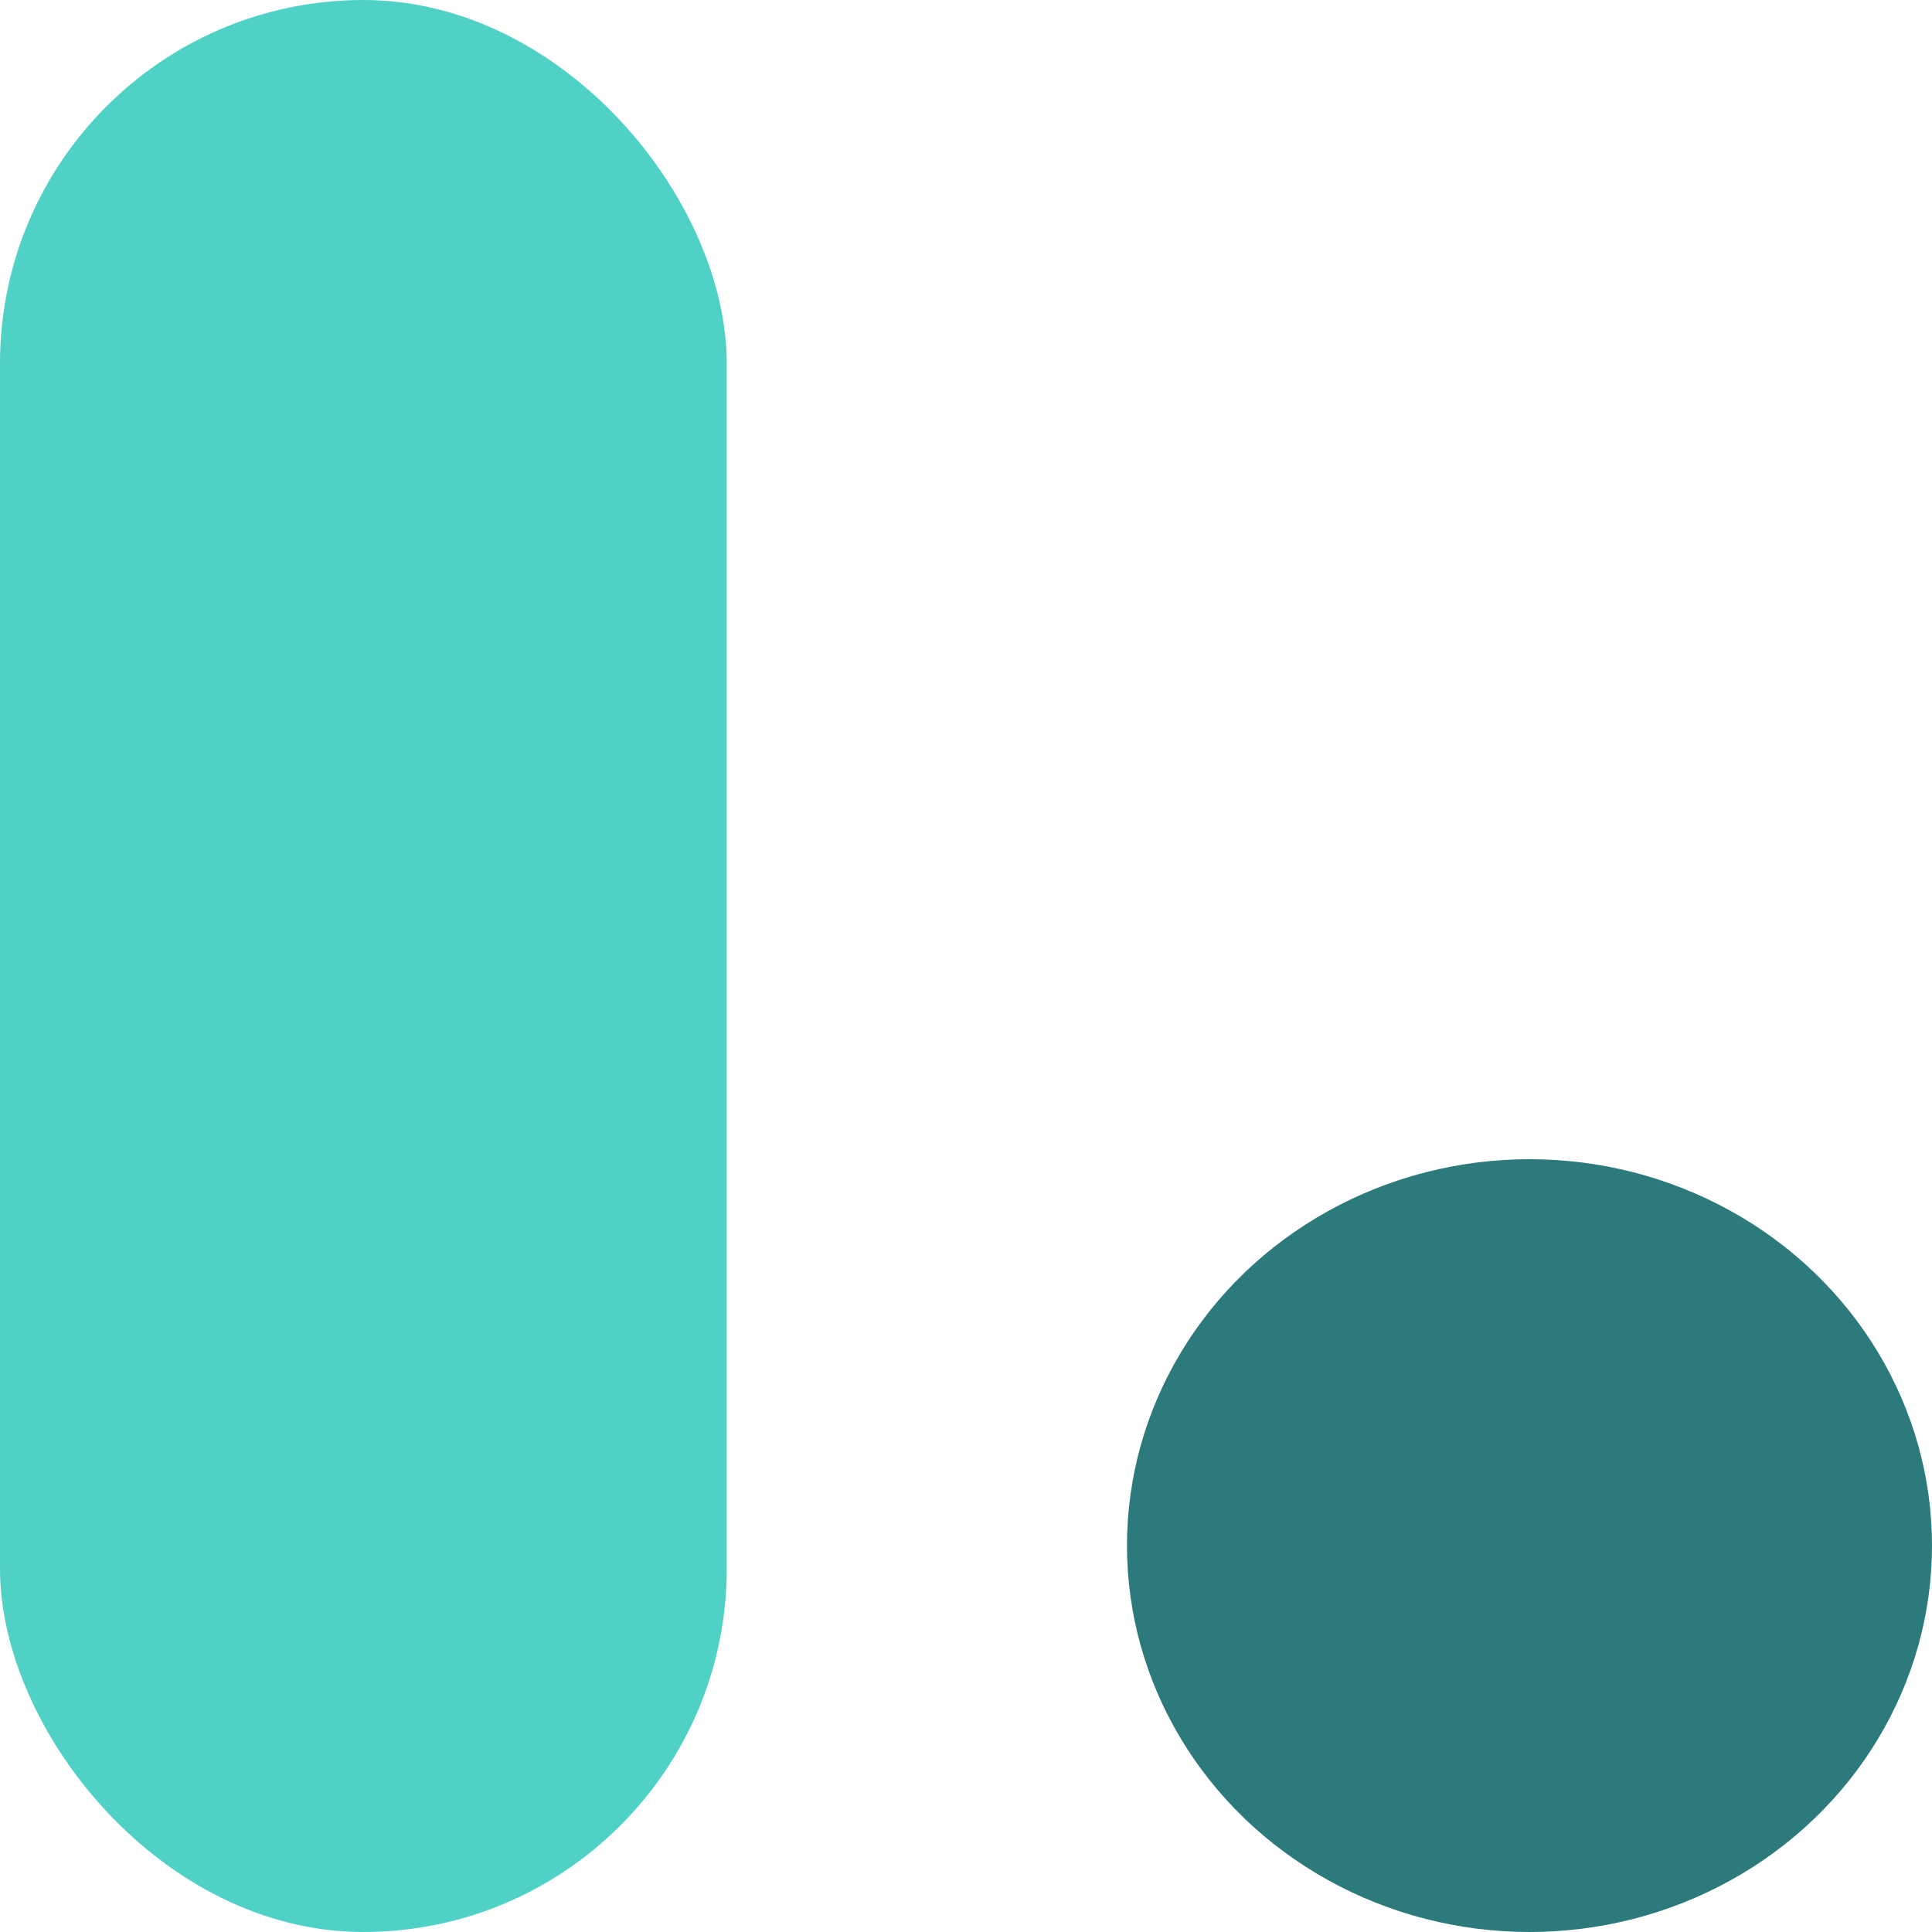 <svg width="50" height="50" viewBox="0 0 50 50" fill="none" xmlns="http://www.w3.org/2000/svg">
<rect width="18.808" height="50" rx="9.404" fill="#4FD1C5"/>
<ellipse cx="39.583" cy="40" rx="10.417" ry="10" fill="#2C7A7B"/>
</svg>
